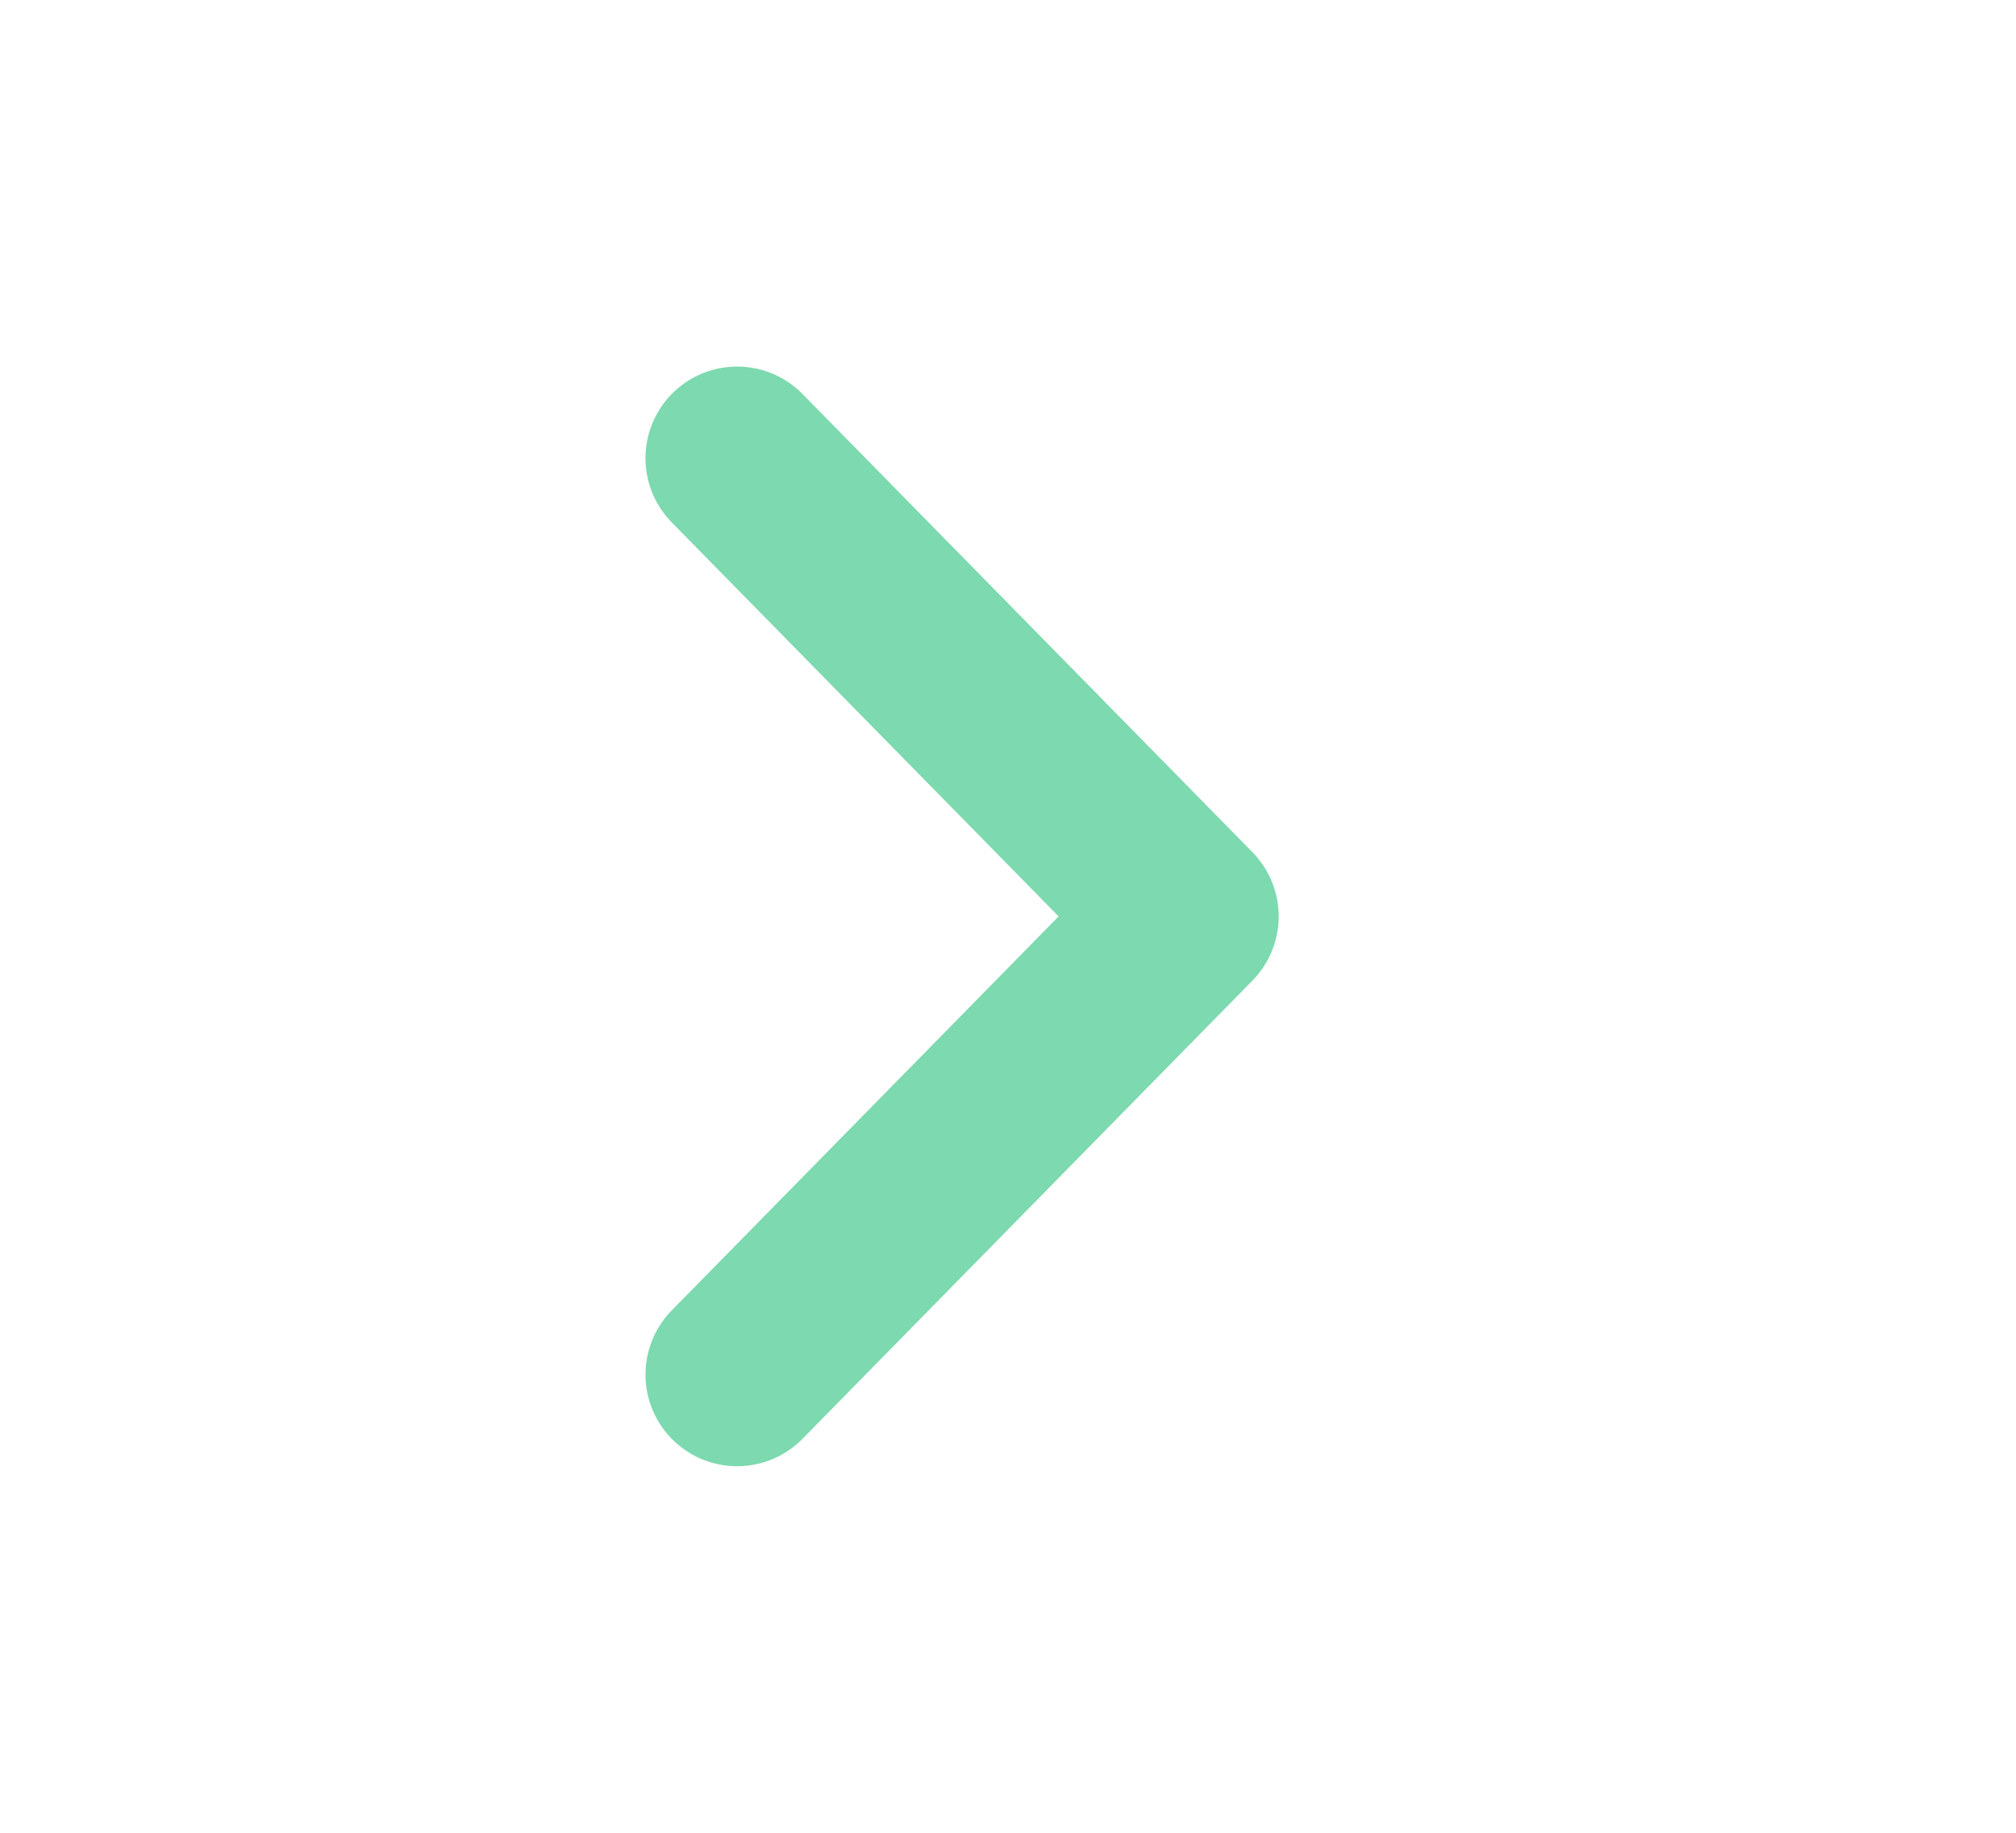 <svg width="11" height="10" viewBox="0 0 11 10" fill="none" xmlns="http://www.w3.org/2000/svg">
<g id="28. Right">
<path id="Vector 44" d="M4.022 2.5L6.477 5L4.022 7.5" stroke="#7DD9AF" stroke-linecap="round" stroke-linejoin="round"/>
</g>
</svg>

